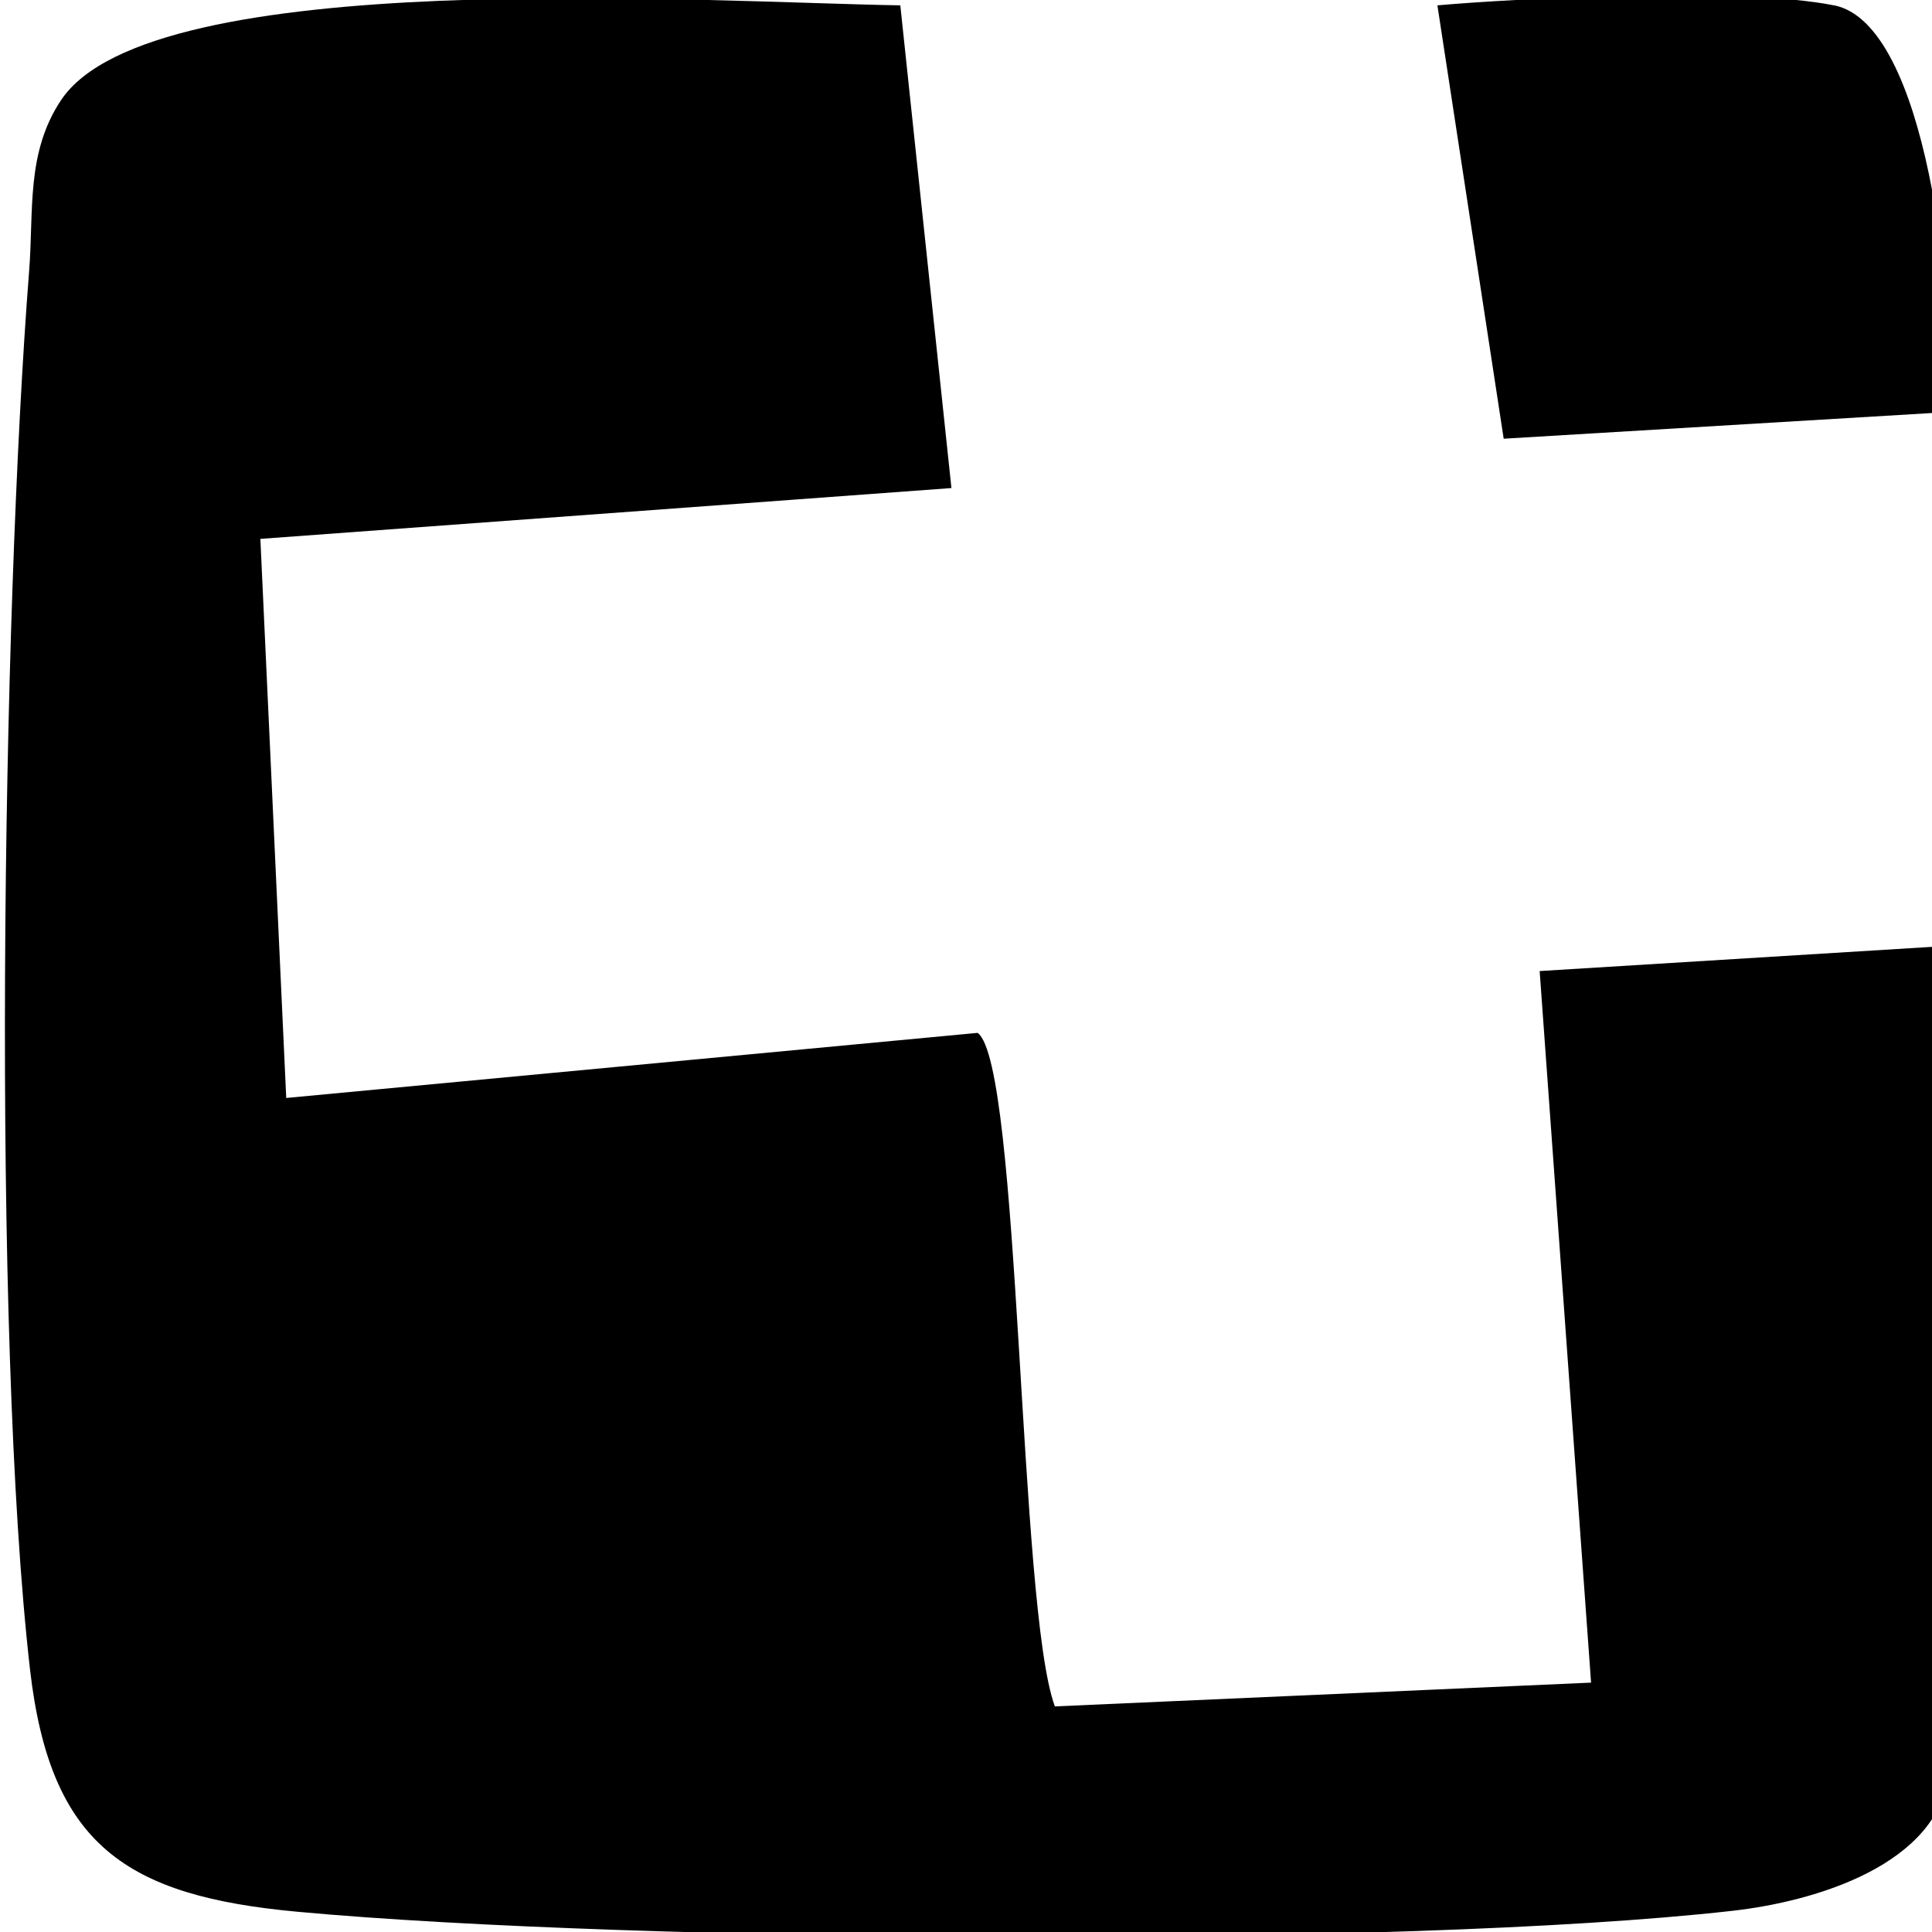 <?xml version="1.0" encoding="UTF-8"?>
<svg id="Layer_1" xmlns="http://www.w3.org/2000/svg" version="1.1" viewBox="0 0 65 65">
  <!-- Generator: Adobe Illustrator 29.5.1, SVG Export Plug-In . SVG Version: 2.1.0 Build 141)  -->
  <path d="M65.58,59.59c-.32,3.15-4.52,4.39-7.32,4.7-11.07,1.25-36.98,1.07-48.24.03-5.78-.53-8.33-2.24-9.01-8.15C-.28,44.89.07,20.74.98,9.12c.16-2.03-.11-3.98,1.08-5.76C5.11-1.18,23.62.07,30.29.18l1.72,16.24-23.25,1.71.87,18.81,23.26-2.19c1.45,1.03,1.37,19.34,2.6,22.66l18.04-.8-1.73-23.94,13.78-.85c.14,8.19.73,20.58,0,27.78Z"/>
  <path d="M61.71.18c3.13.63,4.06,9.89,3.88,13.68l-15,.9L48.36.18c2.6-.23,10.18-.63,13.34,0Z"/>
</svg>